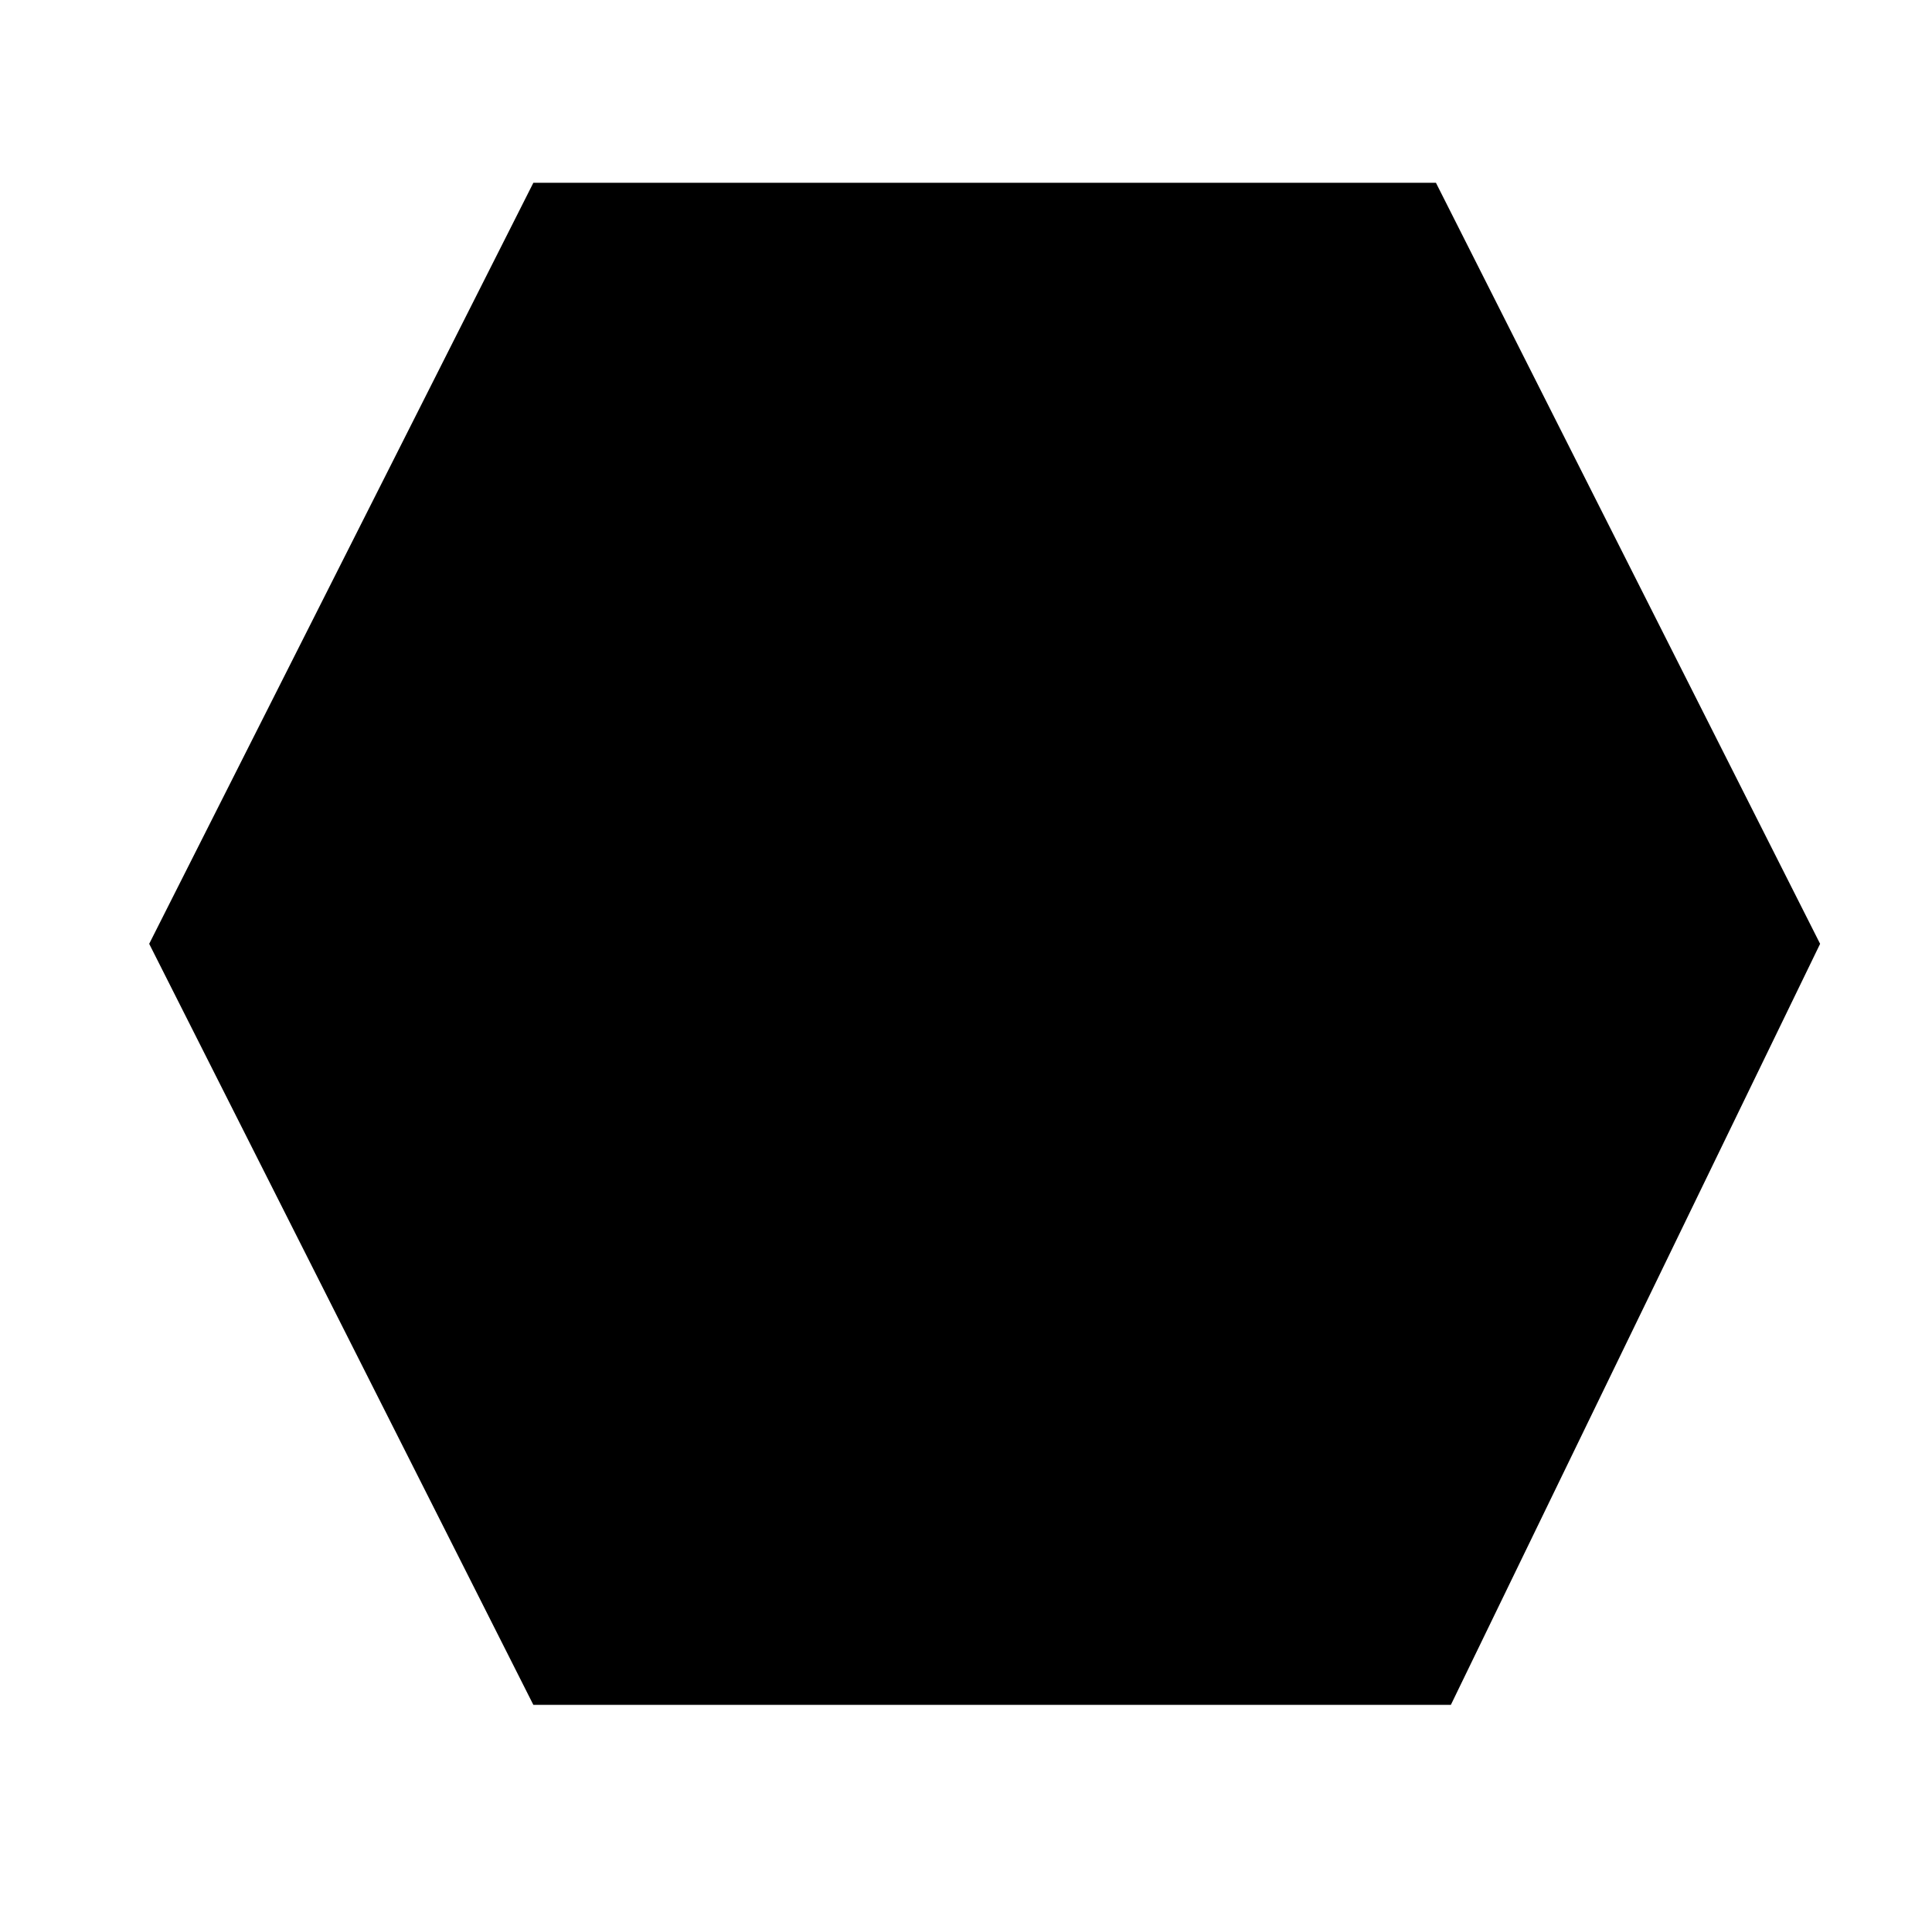 <?xml version="1.0" standalone="no"?>
<!DOCTYPE svg PUBLIC "-//W3C//DTD SVG 1.1//EN" "http://www.w3.org/Graphics/SVG/1.1/DTD/svg11.dtd" >
<svg xmlns="http://www.w3.org/2000/svg" xmlns:xlink="http://www.w3.org/1999/xlink" version="1.1" viewBox="-10 0 518 512">
   <path fill="currentColor"
d="M375 49l103 204l-99 204h-246l-103 -204l103 -204h242z" />
</svg>
